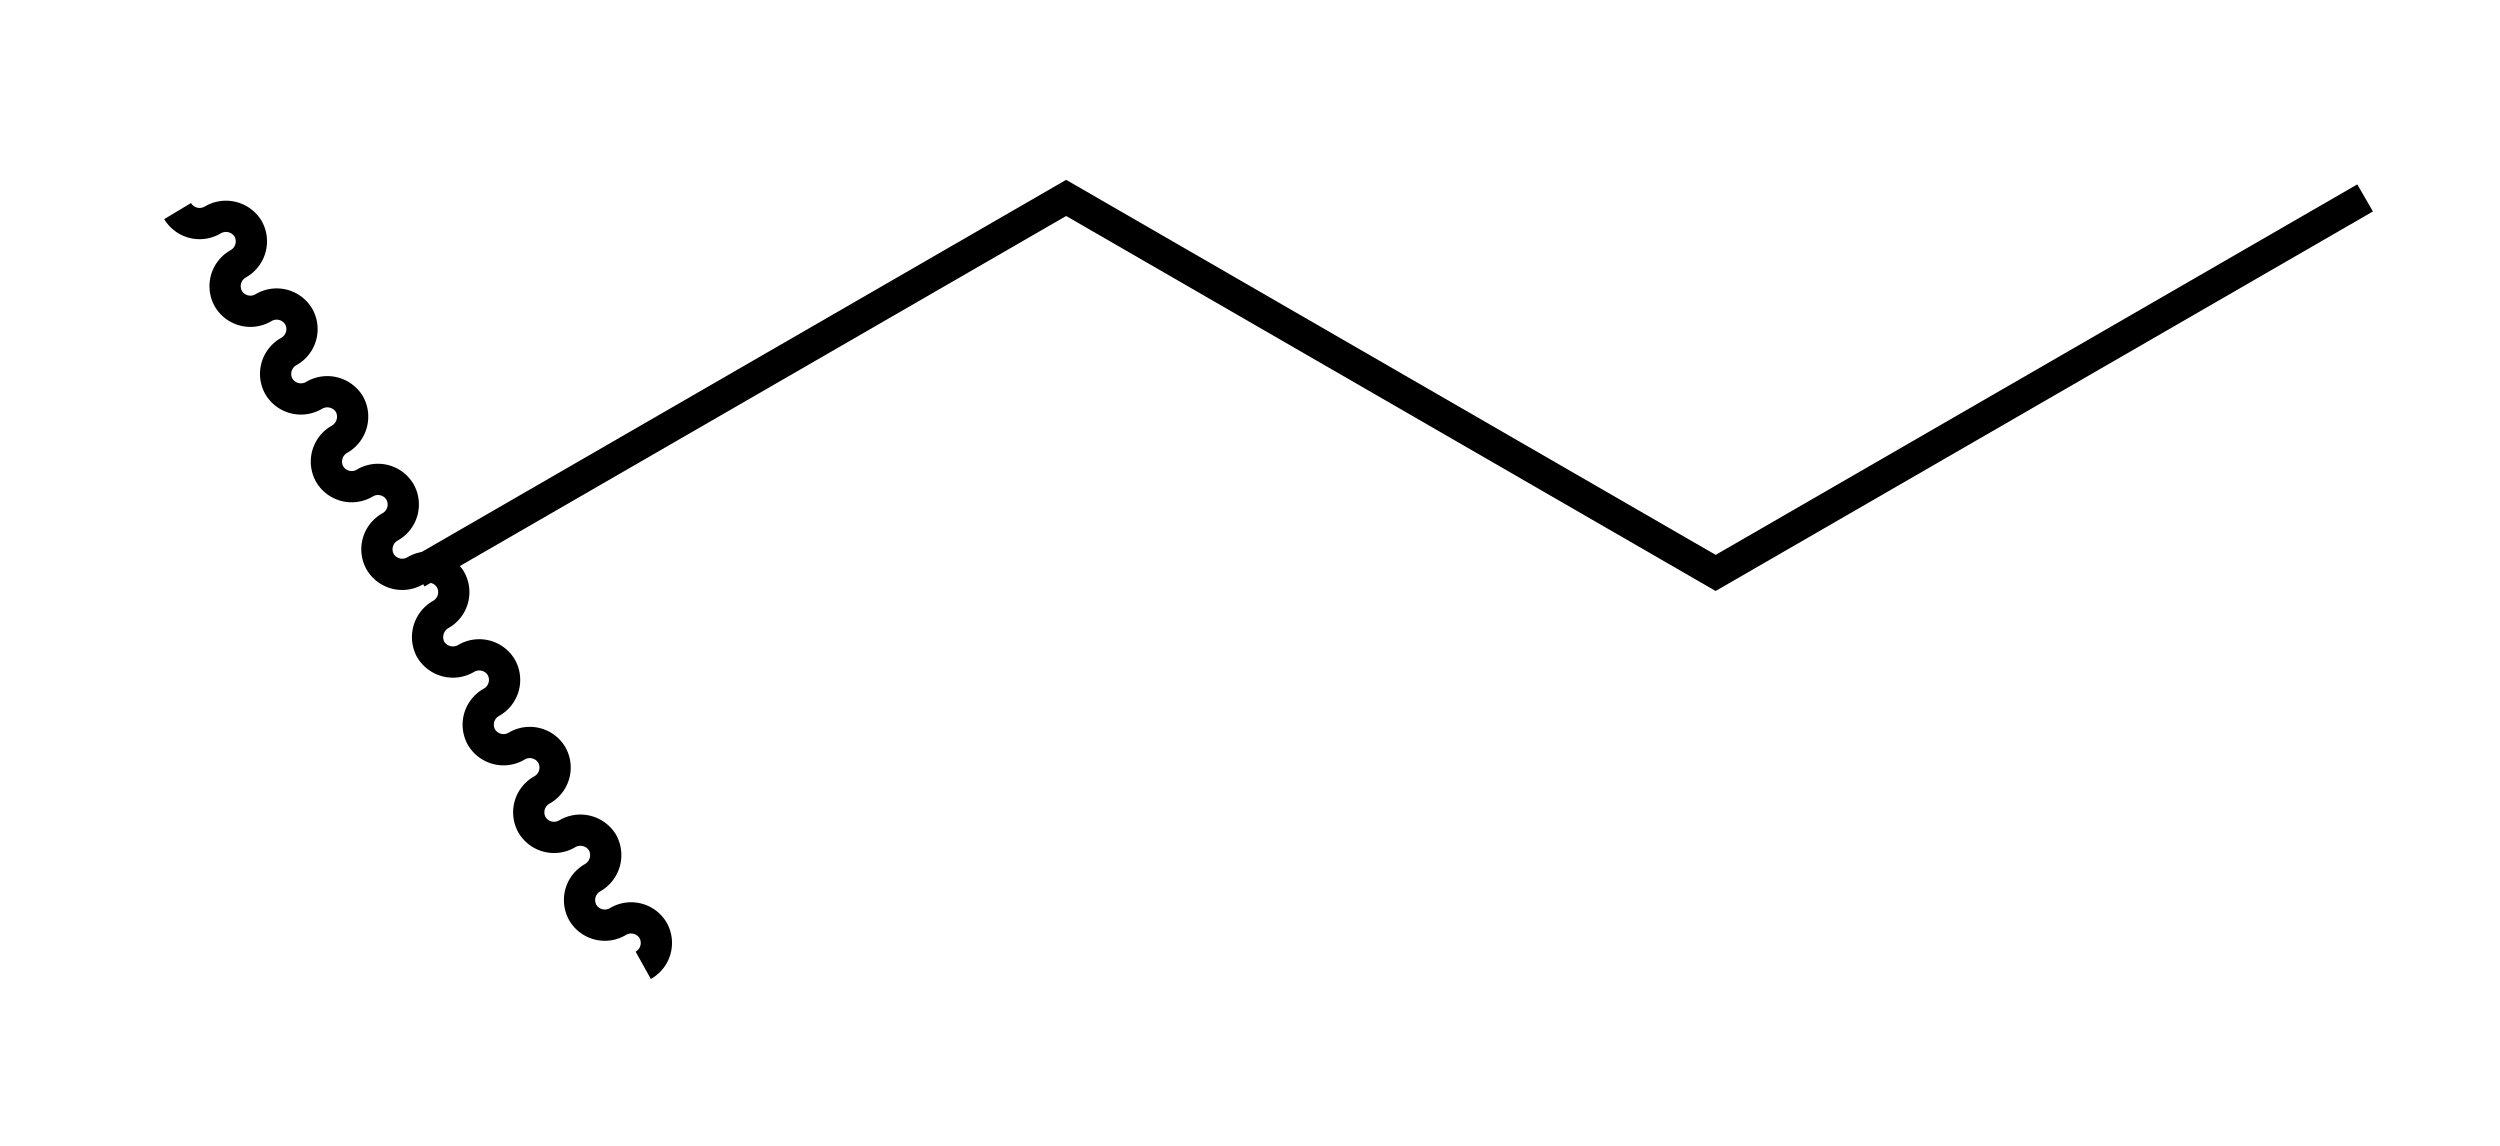 <svg width="48" height="22" xmlns="http://www.w3.org/2000/svg"><path stroke="transparent" d="M20.47 3.453v.694L8.15 11.26l-.3-.52 12.62-7.287ZM32.94 10.654v.693l-12.47-7.2v-.694l12.47 7.2ZM45.26 3.54l.3.52-12.62 7.287v-.693L45.26 3.54Z" stroke-width=".05"/><path stroke="#000" stroke-width=".6" fill="transparent" d="M12.35 18.534a.492.492 0 0 0 .19-.67.492.492 0 0 0-.675-.171.49.49 0 0 1-.675-.171.492.492 0 0 1 .19-.671.5.5 0 0 0 .19-.671.498.498 0 0 0-.68-.171.493.493 0 0 1-.675-.171.492.492 0 0 1 .19-.671.492.492 0 0 0 .19-.671.492.492 0 0 0-.675-.171.492.492 0 0 1-.675-.17.492.492 0 0 1 .19-.671.492.492 0 0 0 .19-.671.493.493 0 0 0-.675-.171.498.498 0 0 1-.68-.171.5.5 0 0 1 .19-.672.491.491 0 0 0 .19-.67.49.49 0 0 0-.675-.171.492.492 0 0 1-.675-.171.492.492 0 0 1 .19-.671.492.492 0 0 0 .19-.671.492.492 0 0 0-.675-.171.491.491 0 0 1-.675-.17.492.492 0 0 1 .19-.671.5.5 0 0 0 .19-.672.498.498 0 0 0-.68-.17.493.493 0 0 1-.675-.171.492.492 0 0 1 .19-.671.491.491 0 0 0 .19-.671.492.492 0 0 0-.675-.171.492.492 0 0 1-.675-.171.492.492 0 0 1 .19-.671.496.496 0 0 0 .19-.671.498.498 0 0 0-.68-.171.493.493 0 0 1-.675-.17"/></svg>